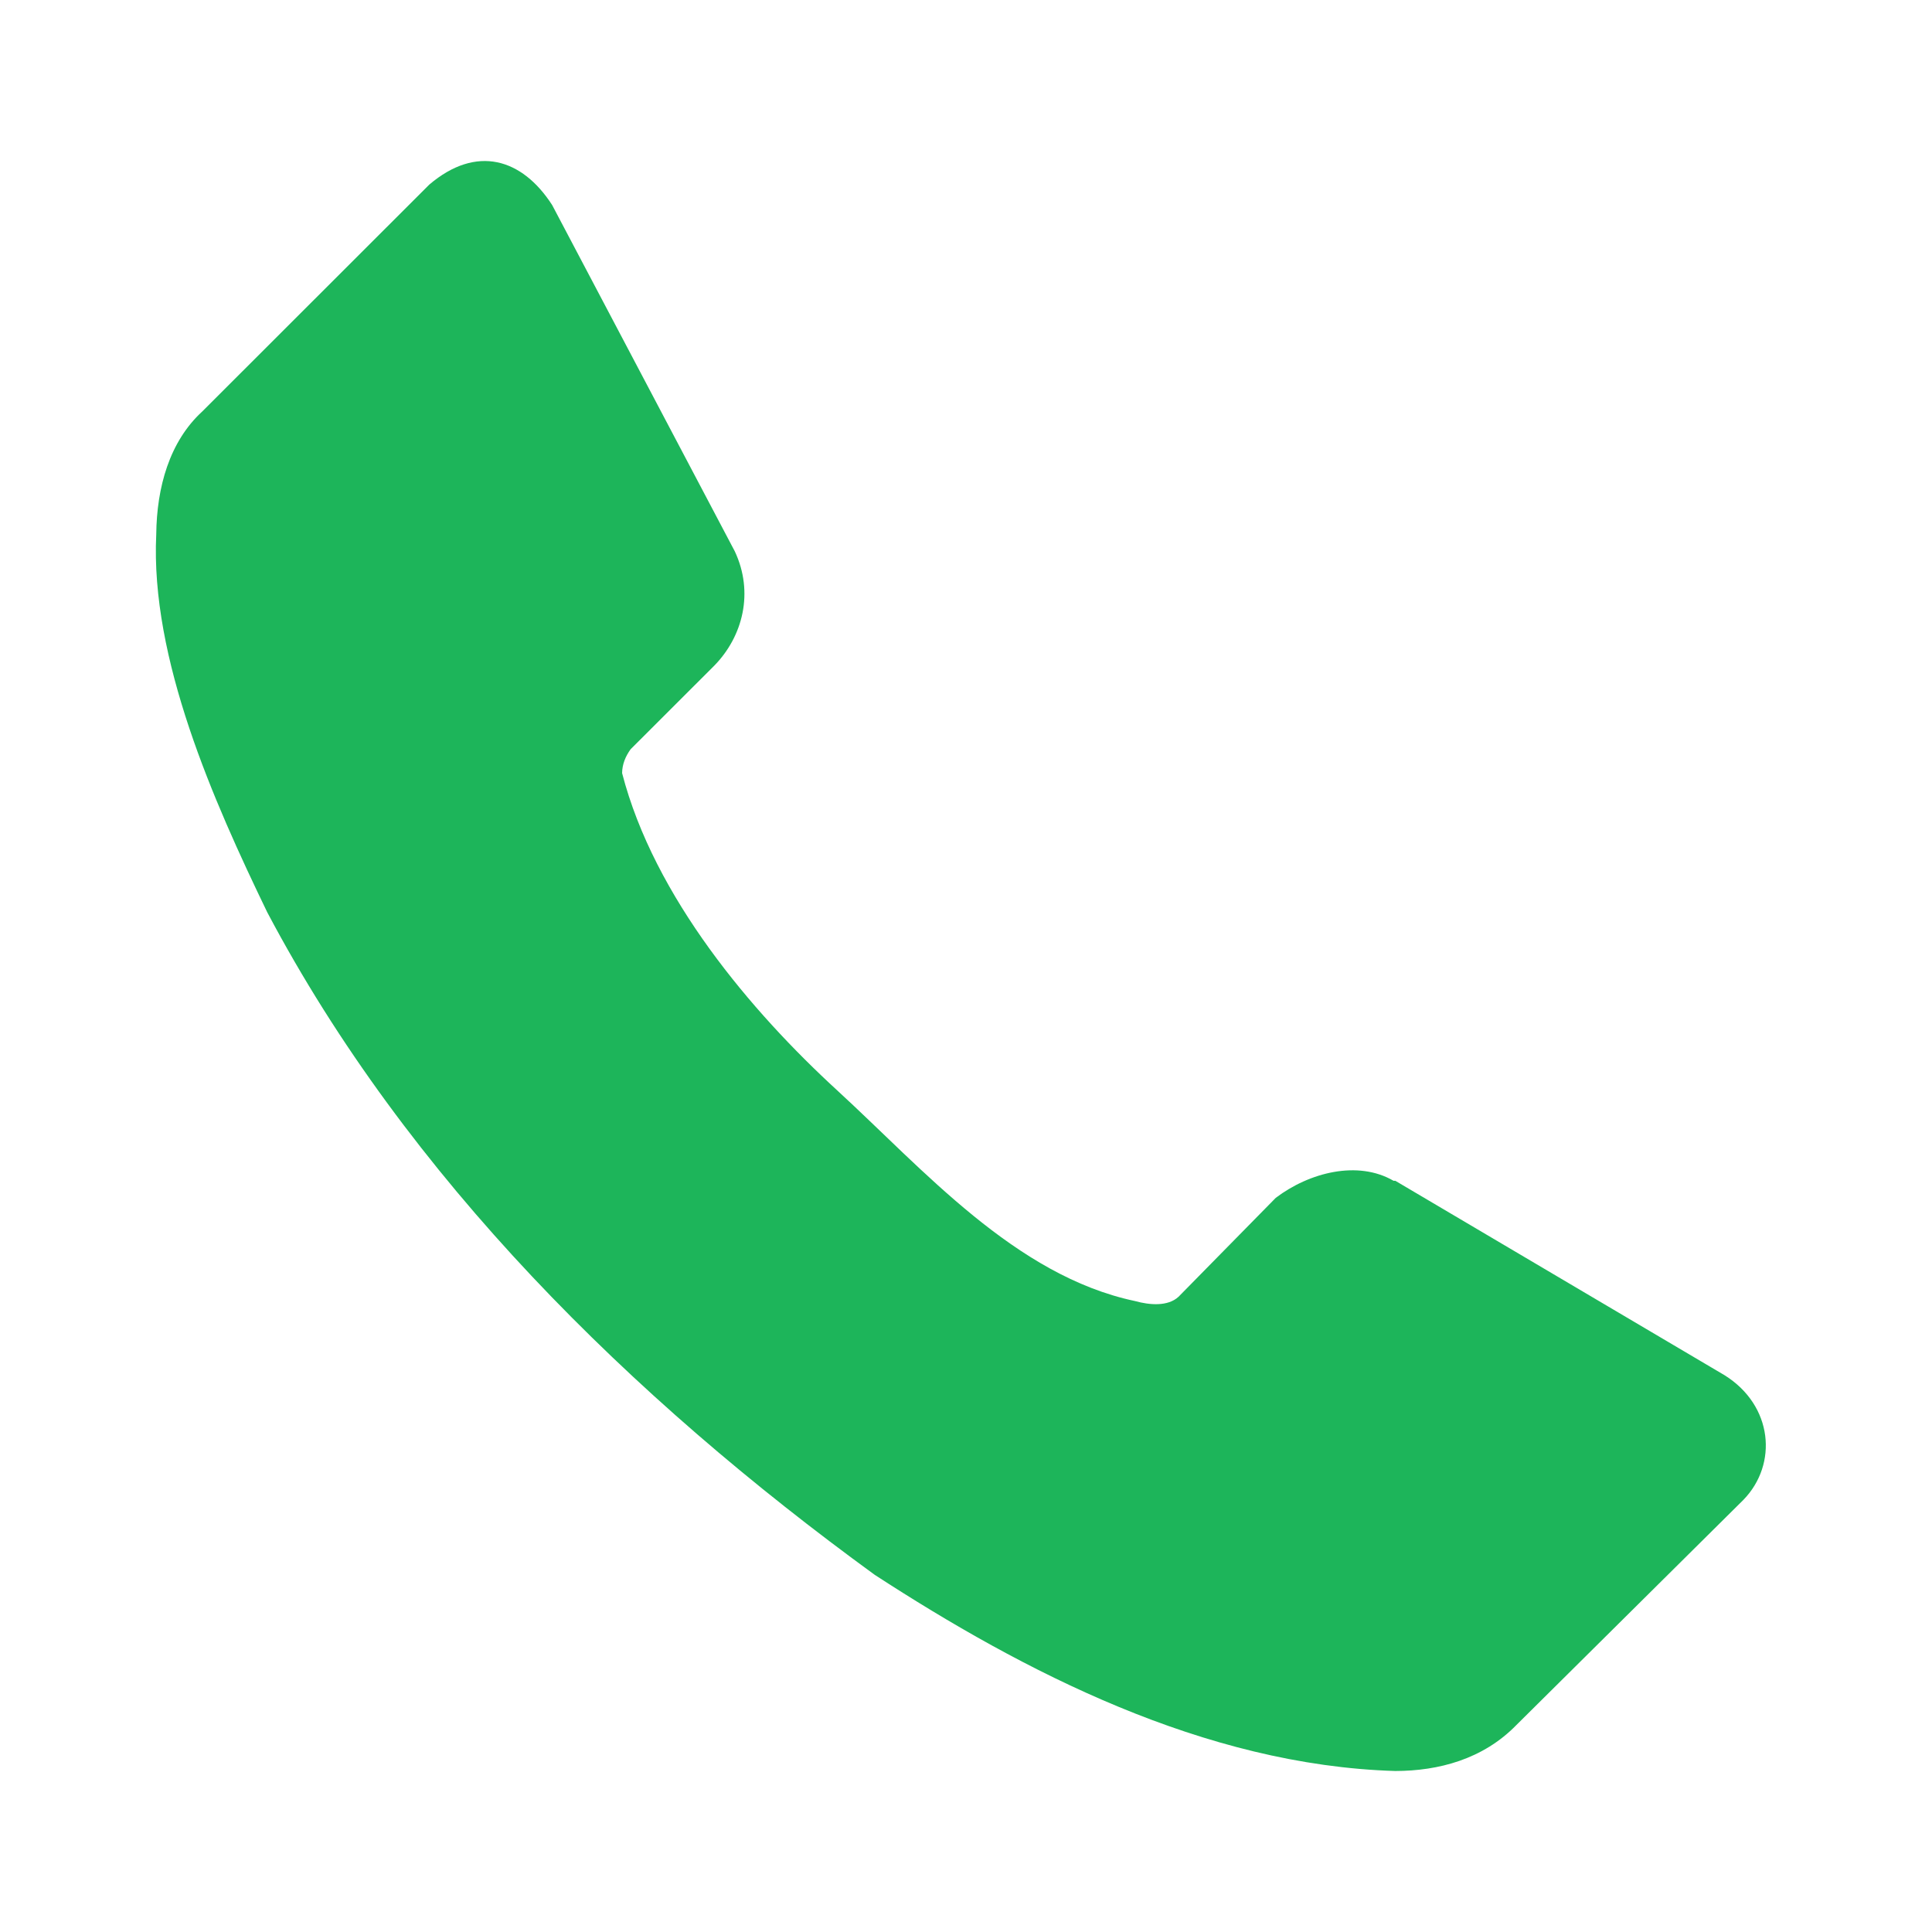 <svg width="24" height="24" viewBox="0 0 24 24" fill="none" xmlns="http://www.w3.org/2000/svg">
<path d="M21.658 18.631L18.838 21.428C18.422 21.855 17.87 21.999 17.333 22C14.956 21.929 12.71 20.762 10.866 19.563C7.839 17.361 5.062 14.63 3.319 11.331C2.65 9.947 1.866 8.181 1.941 6.637C1.947 6.056 2.104 5.486 2.513 5.111L5.333 2.293C5.918 1.795 6.485 1.967 6.859 2.547L9.128 6.849C9.367 7.358 9.23 7.904 8.873 8.269L7.834 9.307C7.77 9.395 7.729 9.495 7.728 9.604C8.127 11.146 9.334 12.567 10.4 13.545C11.466 14.523 12.612 15.848 14.099 16.162C14.283 16.213 14.508 16.231 14.64 16.109L15.848 14.88C16.265 14.564 16.867 14.41 17.311 14.668H17.333L21.424 17.084C22.025 17.46 22.088 18.188 21.658 18.631Z" fill="#1DB55A"/>
</svg>
